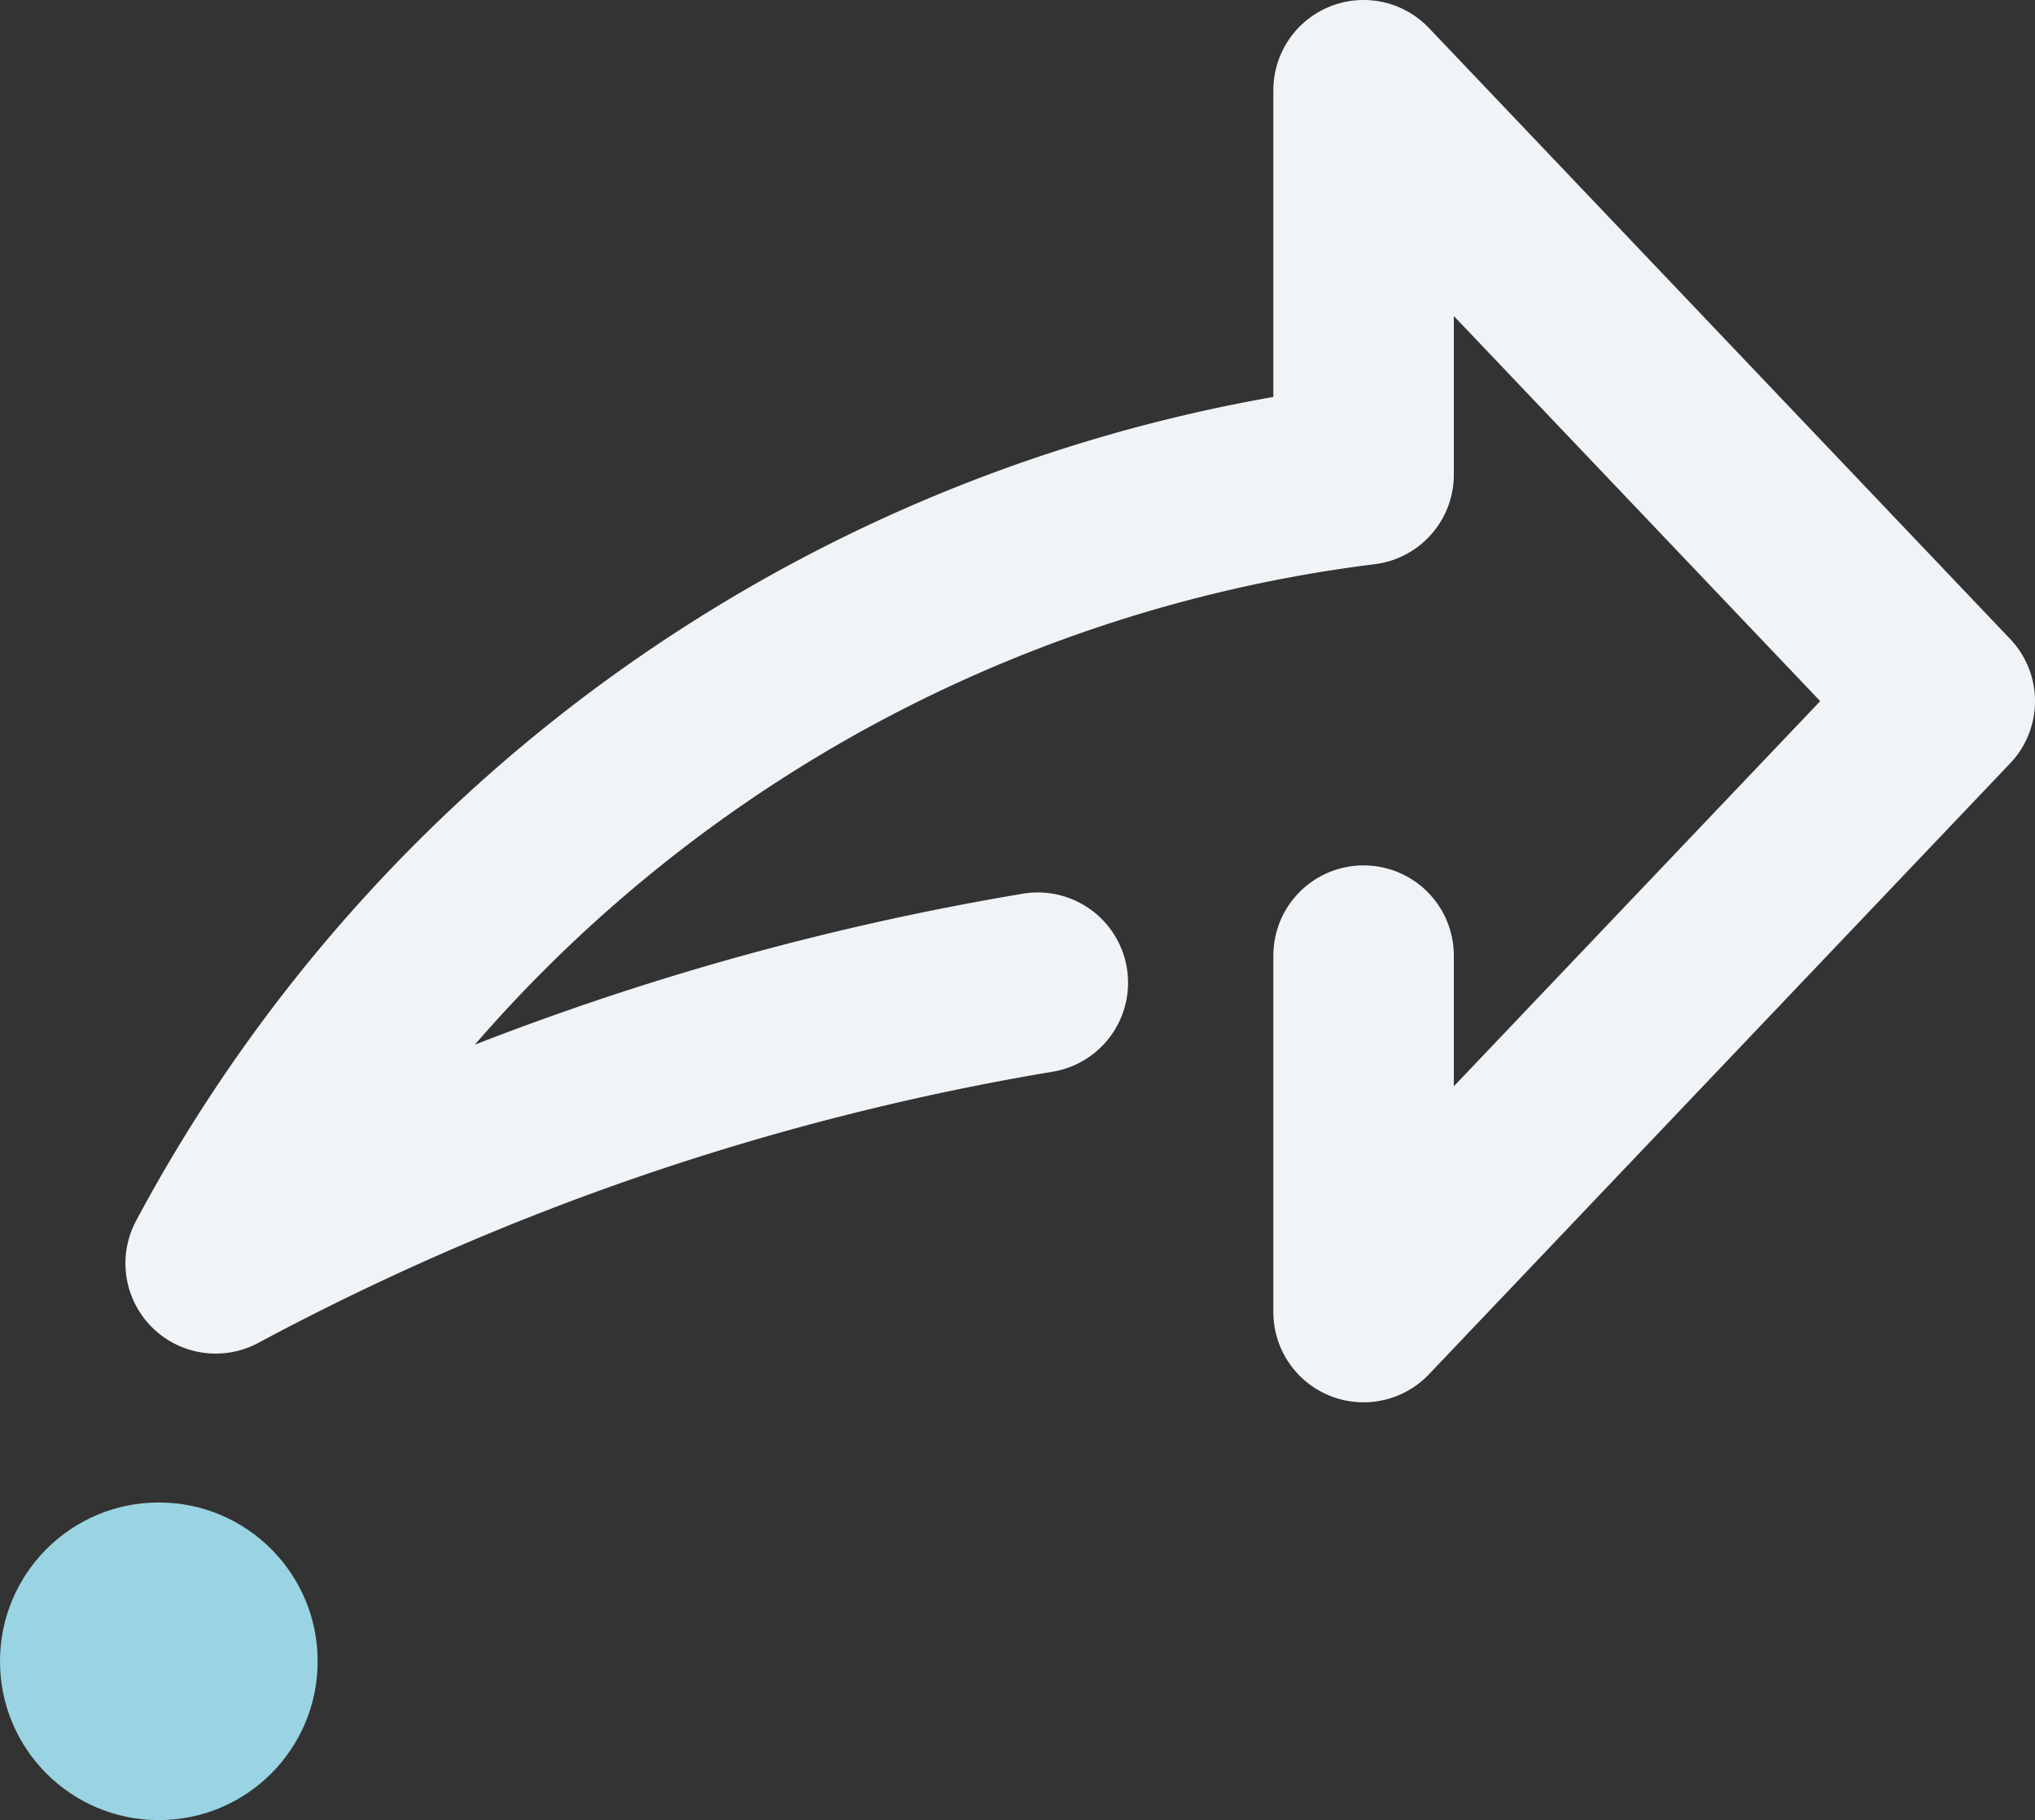 <svg xmlns="http://www.w3.org/2000/svg" viewBox="0 0 22.55 20.17">
    <rect x="0" y="0" width="22.55" height="20.17" fill="#333333" stroke="none"/>
    <defs>
        <style>.cls-1{fill:#9ad4e2;}.cls-2{fill:none;stroke:#f0f4f7;stroke-linecap:round;stroke-linejoin:round;stroke-width:2px;}</style>
    </defs>
    <g id="Layer_2" data-name="Layer 2">
        <g id="Layer_1-2" data-name="Layer 1">
            <circle class="cls-1" cx="1.76" cy="18.41" r="1.76" />
            <path class="cls-2" d="M11.5,10.89A29.63,29.63,0,0,0,2.39,14,16.77,16.77,0,0,1,15.11,5.26V1l6.44,6.77-6.44,6.77V10.59" />
        </g>
    </g>
</svg>